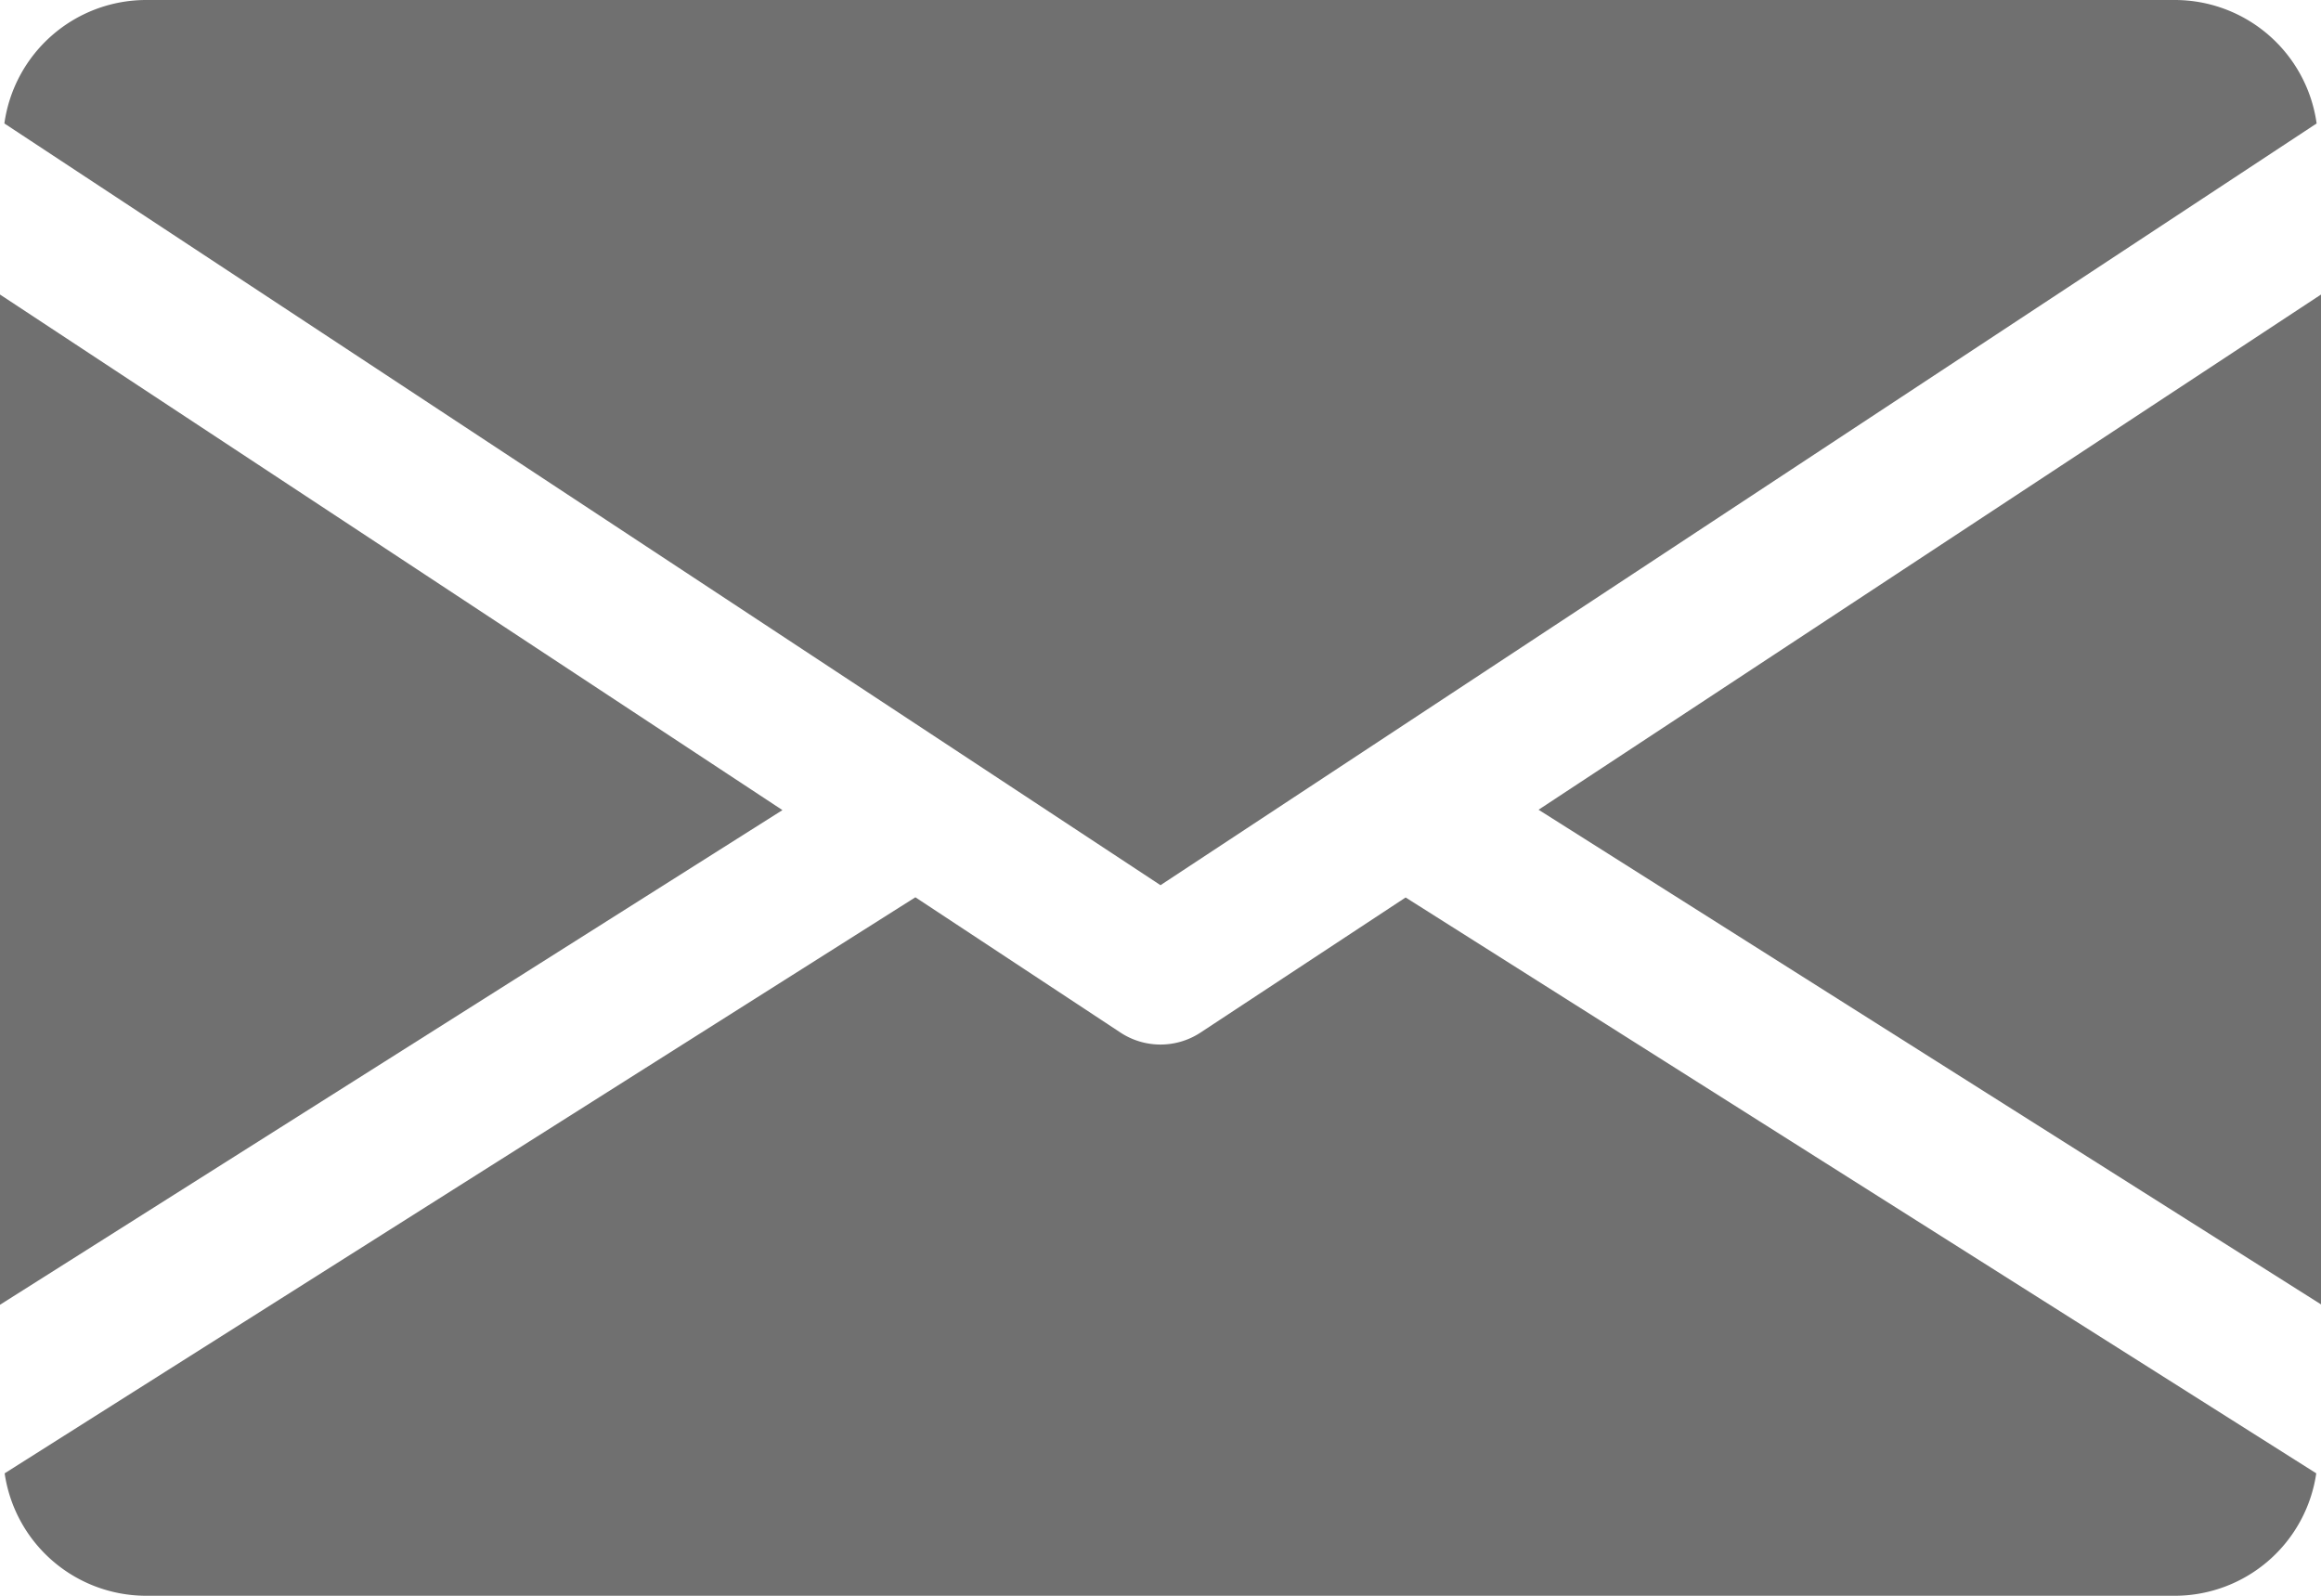 <svg xmlns="http://www.w3.org/2000/svg" width="24.95" height="17.153" viewBox="0 0 24.95 17.153">
  <g id="email" transform="translate(0 -80)">
    <g id="Group_59" data-name="Group 59" transform="translate(16.539 83.162)">
      <g id="Group_58" data-name="Group 58">
        <path id="Path_38" data-name="Path 38" d="M339.392,150.438l8.411,5.317V144.9Z" transform="translate(-339.392 -144.896)" fill="#707070"/>
      </g>
    </g>
    <g id="Group_61" data-name="Group 61" transform="translate(0 83.162)">
      <g id="Group_60" data-name="Group 60">
        <path id="Path_39" data-name="Path 39" d="M0,144.9v10.859l8.411-5.317Z" transform="translate(0 -144.896)" fill="#707070"/>
      </g>
    </g>
    <g id="Group_63" data-name="Group 63" transform="translate(0.047 80)">
      <g id="Group_62" data-name="Group 62" transform="translate(0 0)">
        <path id="Path_40" data-name="Path 40" d="M24.3,80H2.473A1.54,1.54,0,0,0,.96,81.327l12.428,8.188,12.428-8.188A1.54,1.54,0,0,0,24.3,80Z" transform="translate(-0.96 -80)" fill="#707070"/>
      </g>
    </g>
    <g id="Group_65" data-name="Group 65" transform="translate(0.05 89.645)">
      <g id="Group_64" data-name="Group 64" transform="translate(0 0)">
        <path id="Path_41" data-name="Path 41" d="M16.084,277.922l-2.206,1.453a.783.783,0,0,1-.858,0l-2.206-1.455-9.79,6.192a1.538,1.538,0,0,0,1.509,1.316H24.364a1.538,1.538,0,0,0,1.509-1.316Z" transform="translate(-1.024 -277.92)" fill="#707070"/>
      </g>
    </g>
  </g>
</svg>
